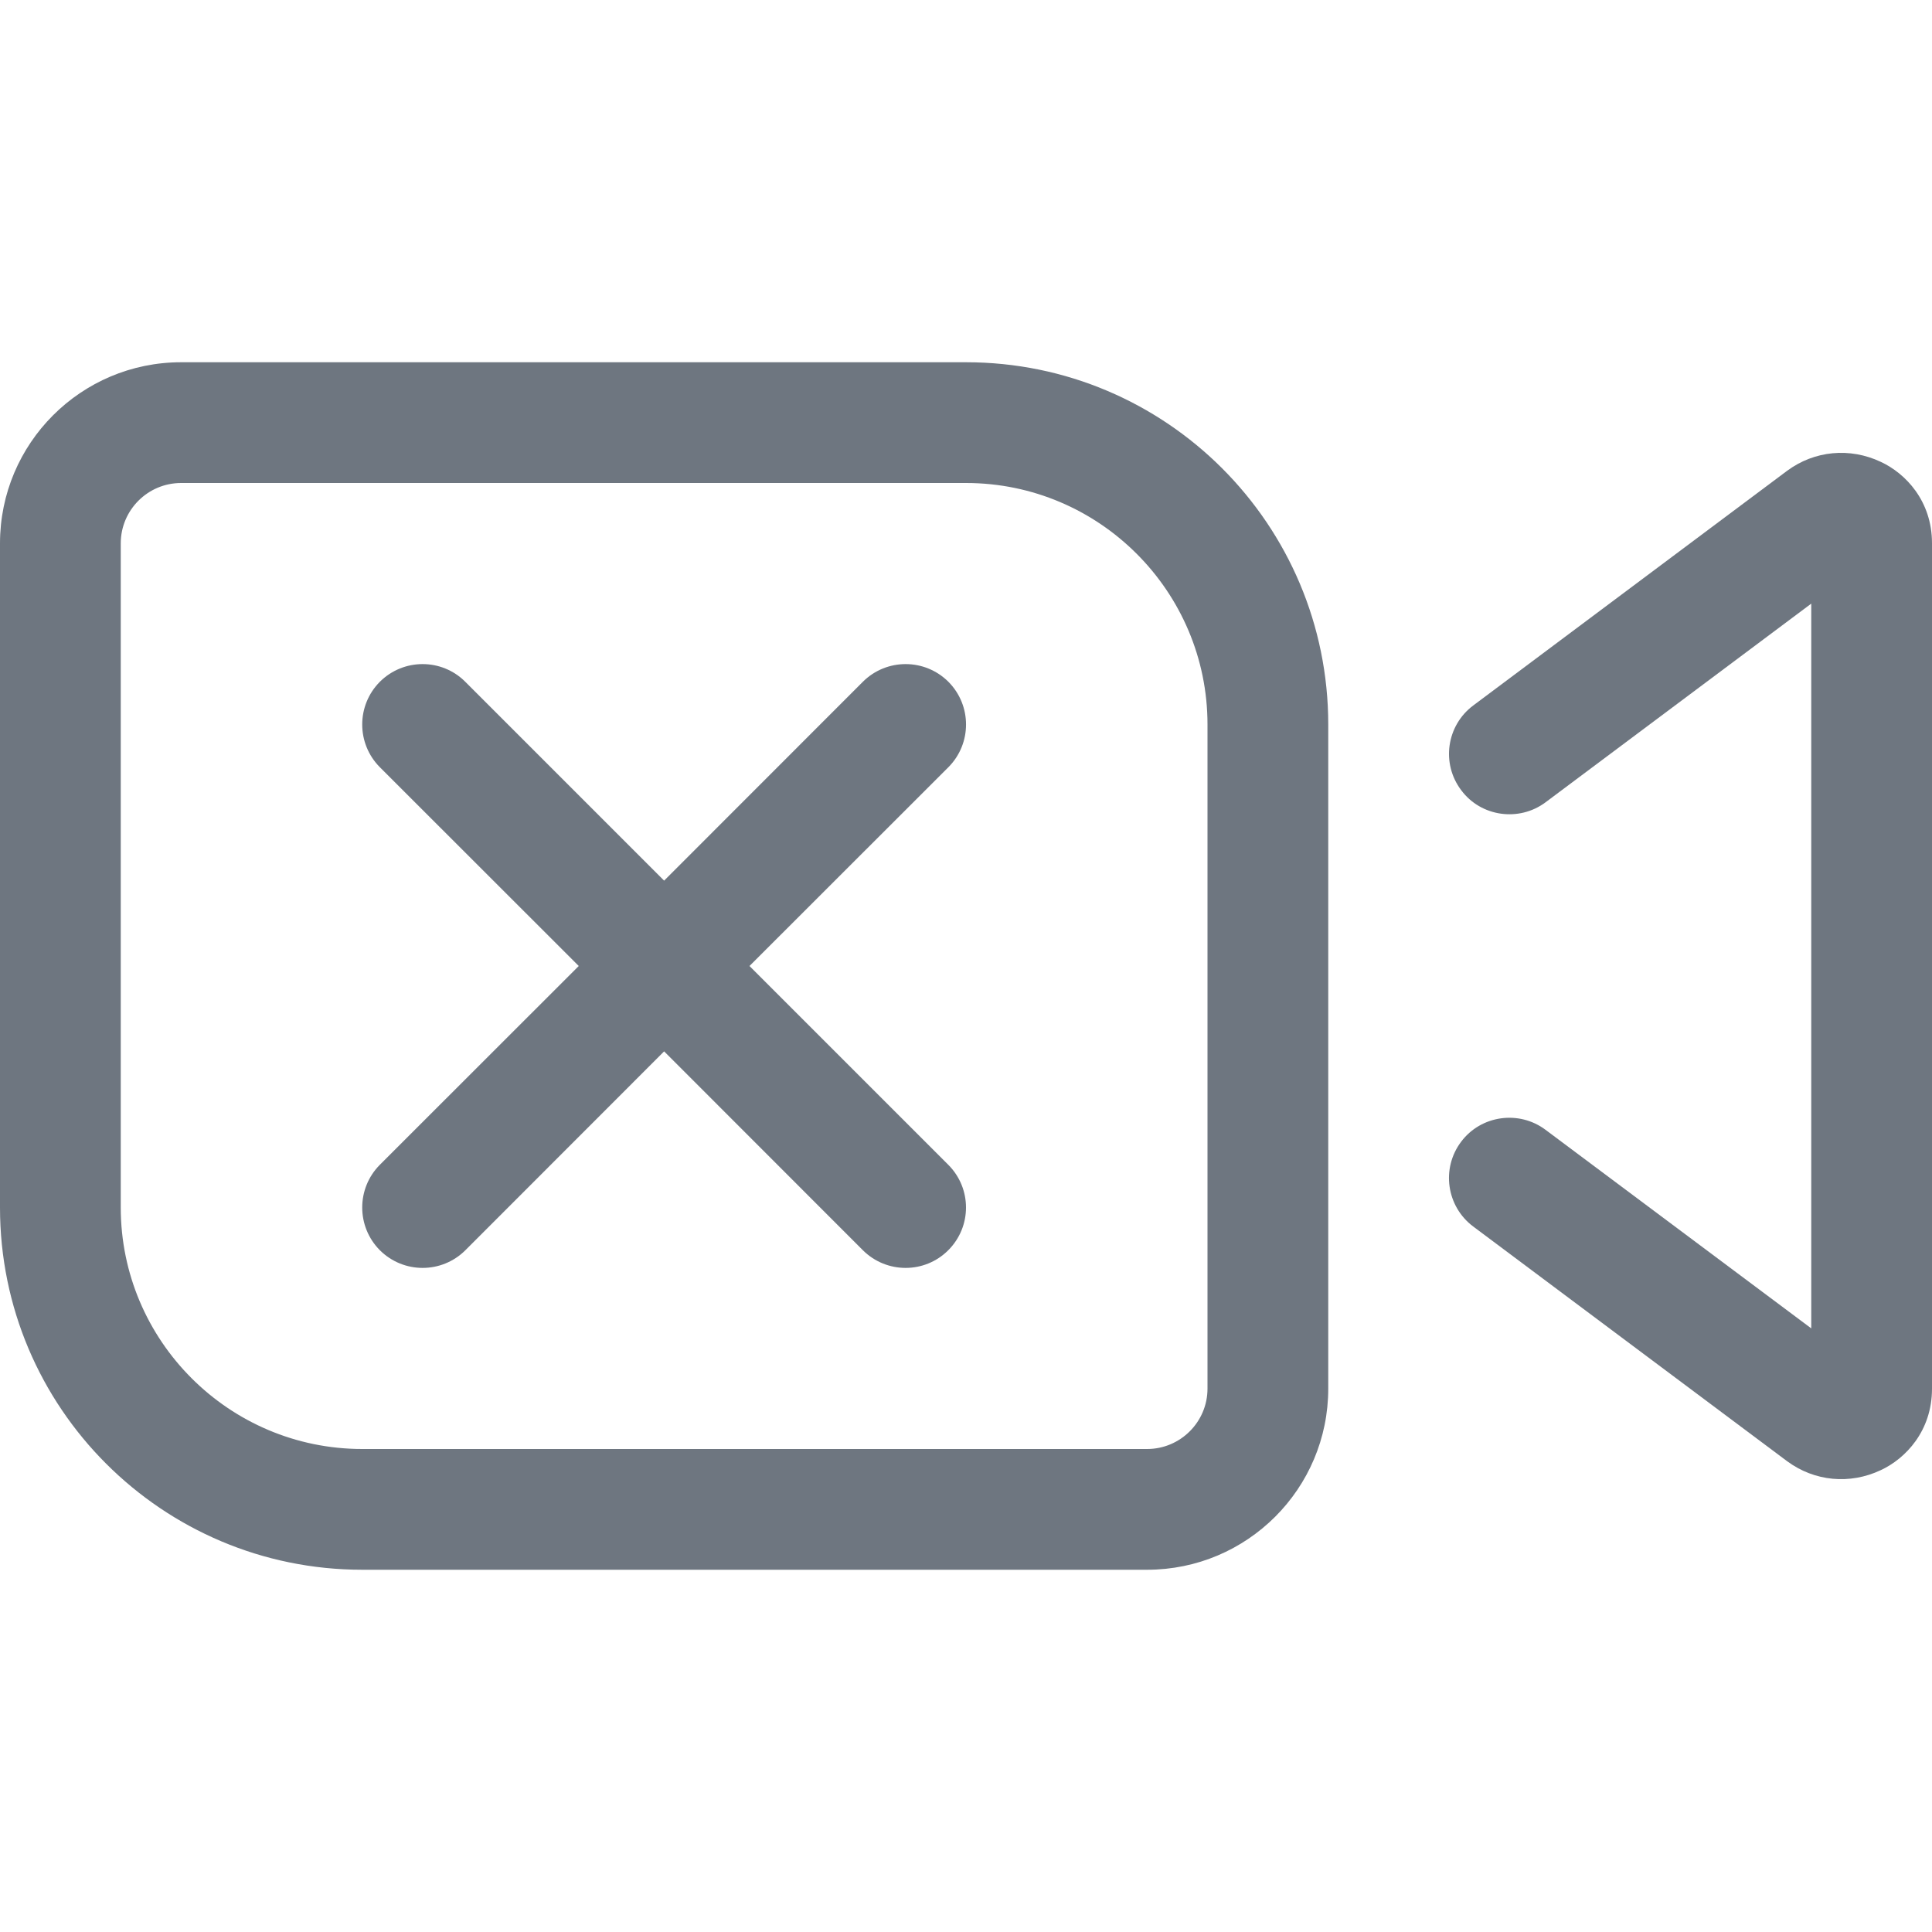 <svg width="16" height="16" viewBox="0 0 16 16" fill="none" xmlns="http://www.w3.org/2000/svg">
<path d="M15.576 3.825C15.32 3.704 15.027 3.731 14.8 3.899L12.2 5.843C11.979 6.009 11.934 6.323 12.101 6.544C12.265 6.765 12.581 6.808 12.8 6.644L15 4.999V11.001L12.8 9.357C12.581 9.192 12.265 9.235 12.1 9.456C11.934 9.677 11.979 9.991 12.2 10.157L14.8 12.101C15.027 12.269 15.32 12.296 15.576 12.175C15.779 12.081 16 11.852 16 11.501V4.499C16 4.147 15.779 3.919 15.576 3.825Z" fill="#6E7680"/>
<path d="M7.854 5.646C8.049 5.842 8.049 6.158 7.854 6.354L6.207 8L7.853 9.646C8.049 9.842 8.049 10.158 7.853 10.354C7.658 10.549 7.342 10.549 7.146 10.354L5.5 8.707L3.854 10.354C3.658 10.549 3.342 10.549 3.146 10.354C2.951 10.158 2.951 9.842 3.146 9.646L4.793 8L3.146 6.354C2.951 6.158 2.951 5.842 3.146 5.646C3.342 5.451 3.658 5.451 3.853 5.646L5.5 7.293L7.146 5.646C7.342 5.451 7.658 5.451 7.854 5.646Z" fill="#6E7680"/>
<path fill-rule="evenodd" clip-rule="evenodd" d="M8 3H1.5C0.671 3 0 3.672 0 4.5V10C0 11.657 1.343 13 3 13H9.5C10.328 13 11 12.329 11 11.5V6C11 4.343 9.657 3 8 3ZM8 4C9.103 4 10 4.897 10 6V11.5C10 11.776 9.775 12 9.5 12H3C1.897 12 1 11.103 1 10V4.5C1 4.224 1.224 4 1.5 4H8Z" fill="#6E7680"/>
<zoom style="dark" value="|:#98A0A9|:#98A0A9|:#98A0A9"/>
</svg>
